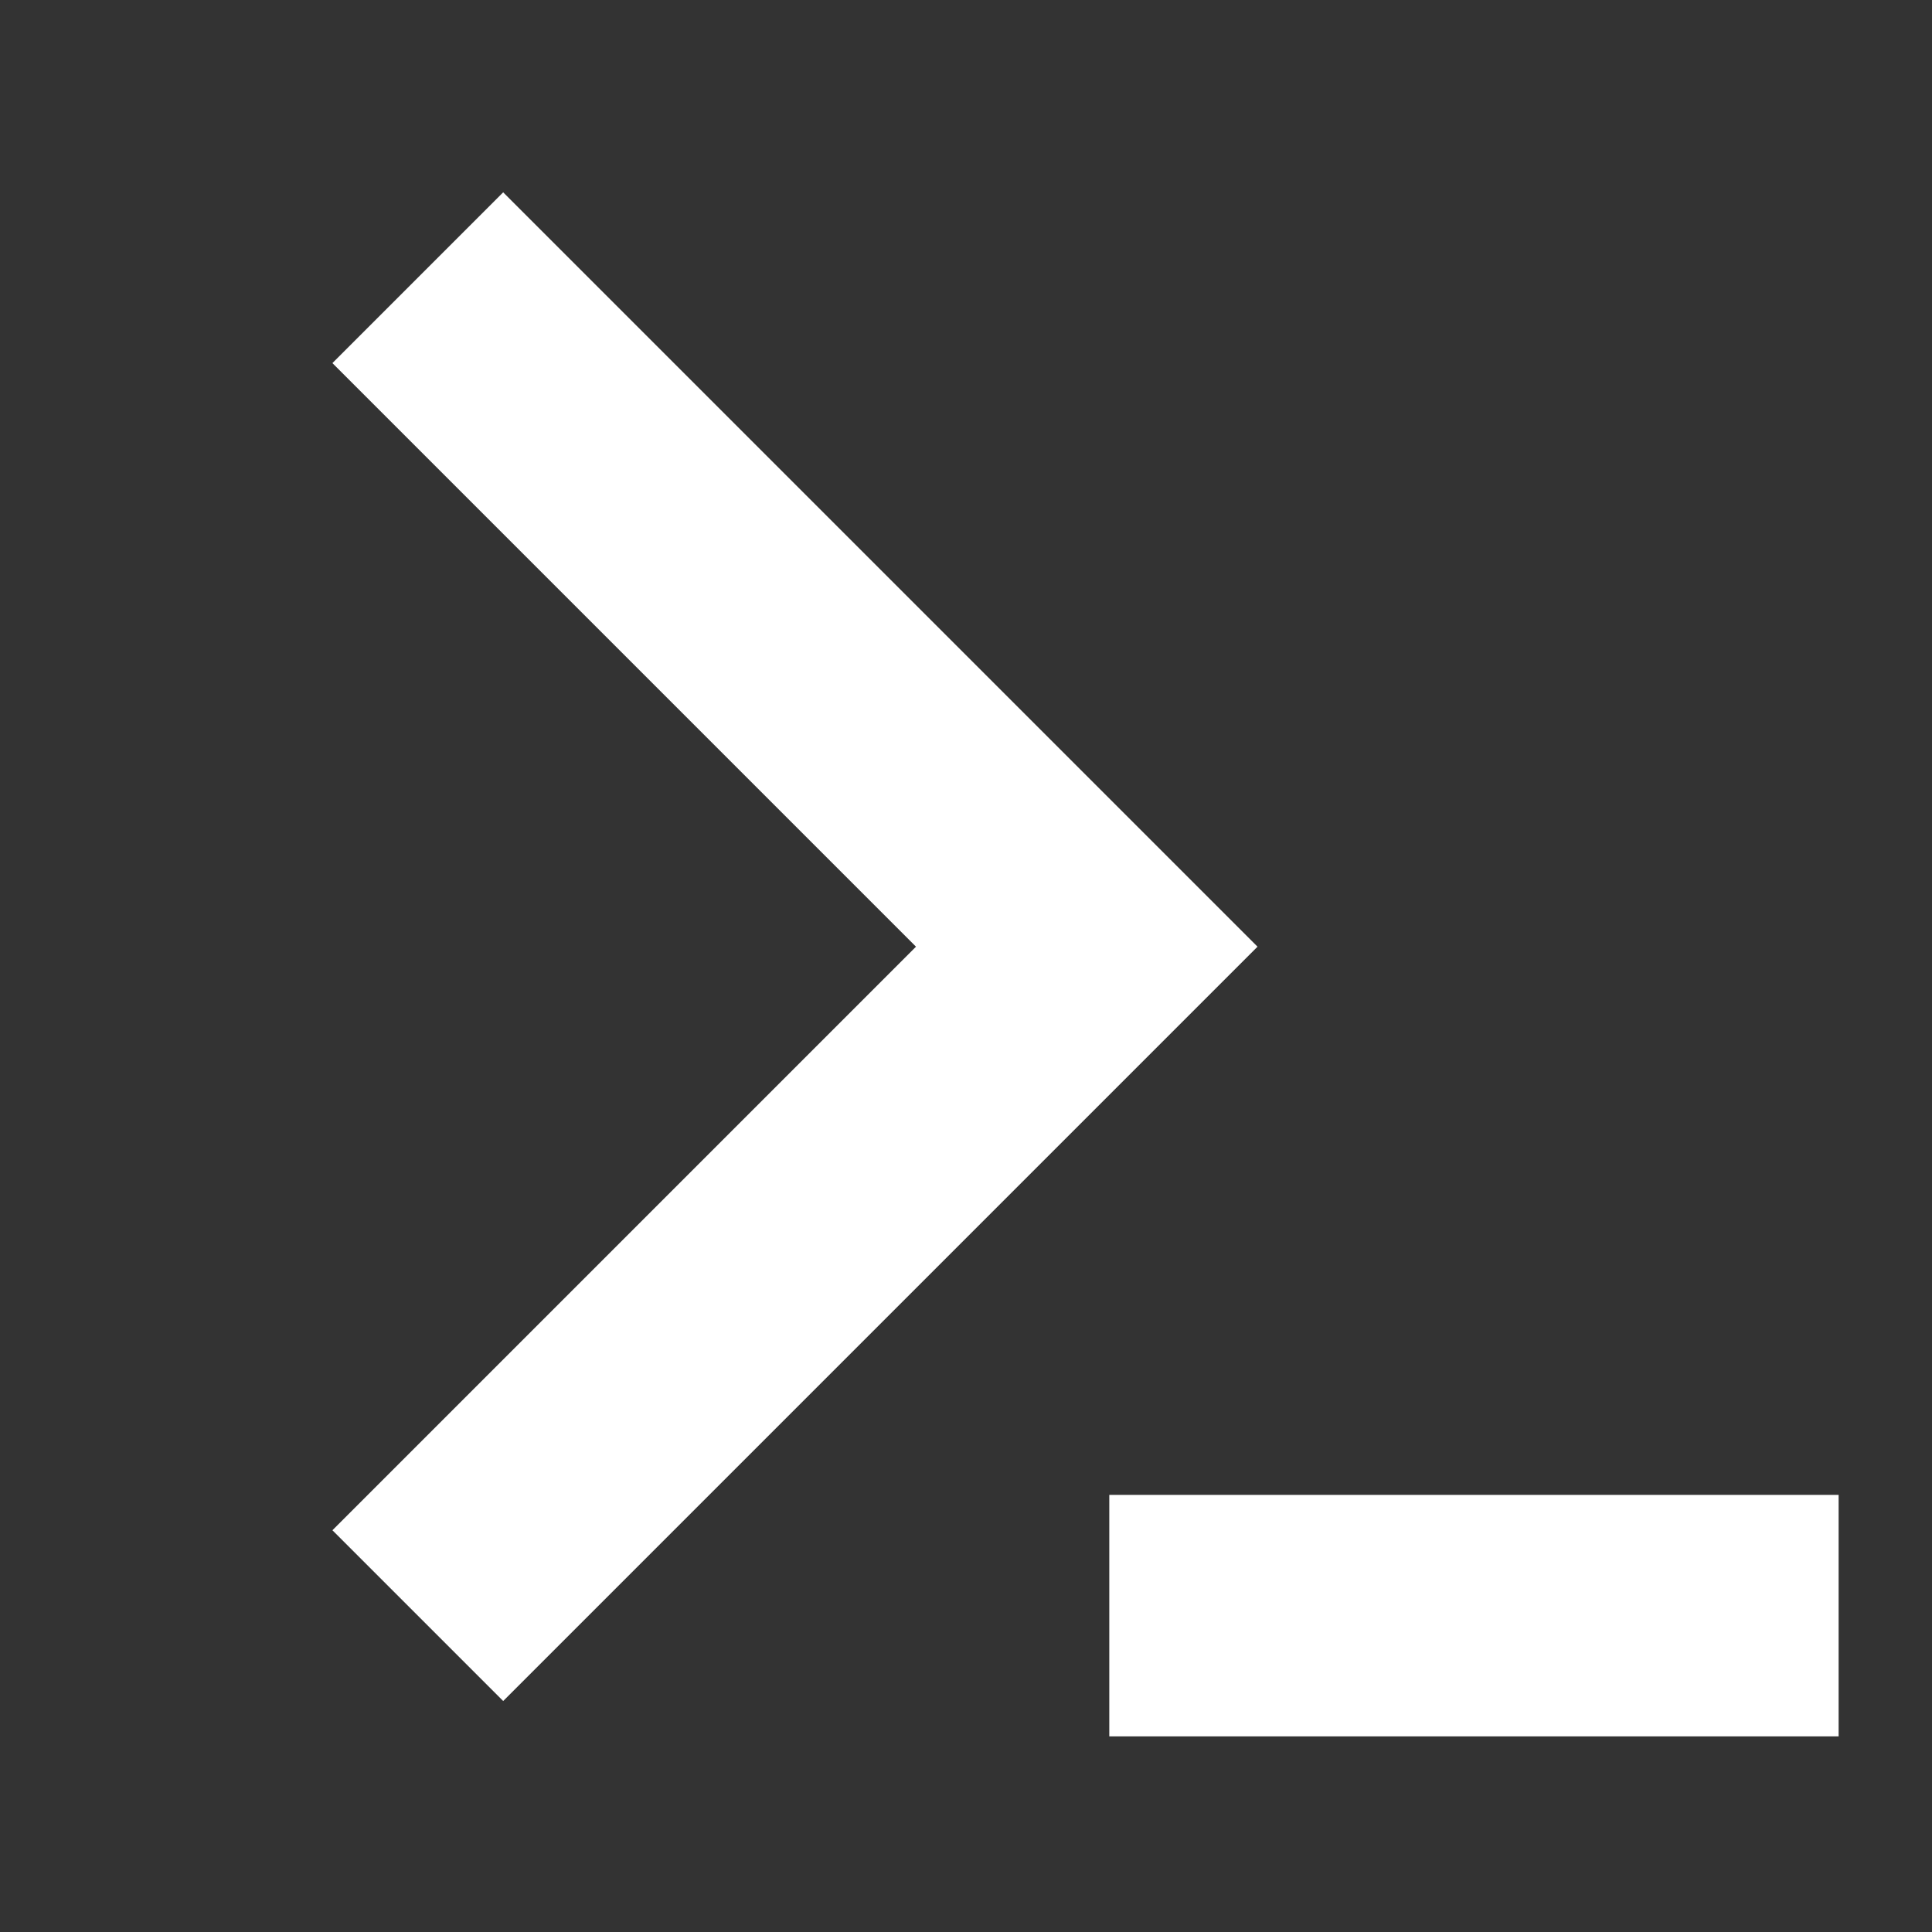 <svg xmlns="http://www.w3.org/2000/svg" viewBox="0 0 24 24"><rect x="0" y="0" width="24" height="24" fill="#333333" stroke="none"/><defs><style>.cls-1,.cls-2{fill:none;}.cls-2{stroke:#fff;stroke-miterlimit:10;stroke-width:3px;}</style></defs><g id="Layer_2" data-name="Layer 2"><g id="Layer_4" data-name="Layer 4"><rect class="cls-1" width="24" height="24"/></g><g id="Layer_6" data-name="Layer 6"><polyline class="cls-2" points="5.19 3.45 13.5 11.76 5.19 20.07"/><line class="cls-2" x1="13.78" y1="20.07" x2="22.84" y2="20.07"/></g></g></svg>